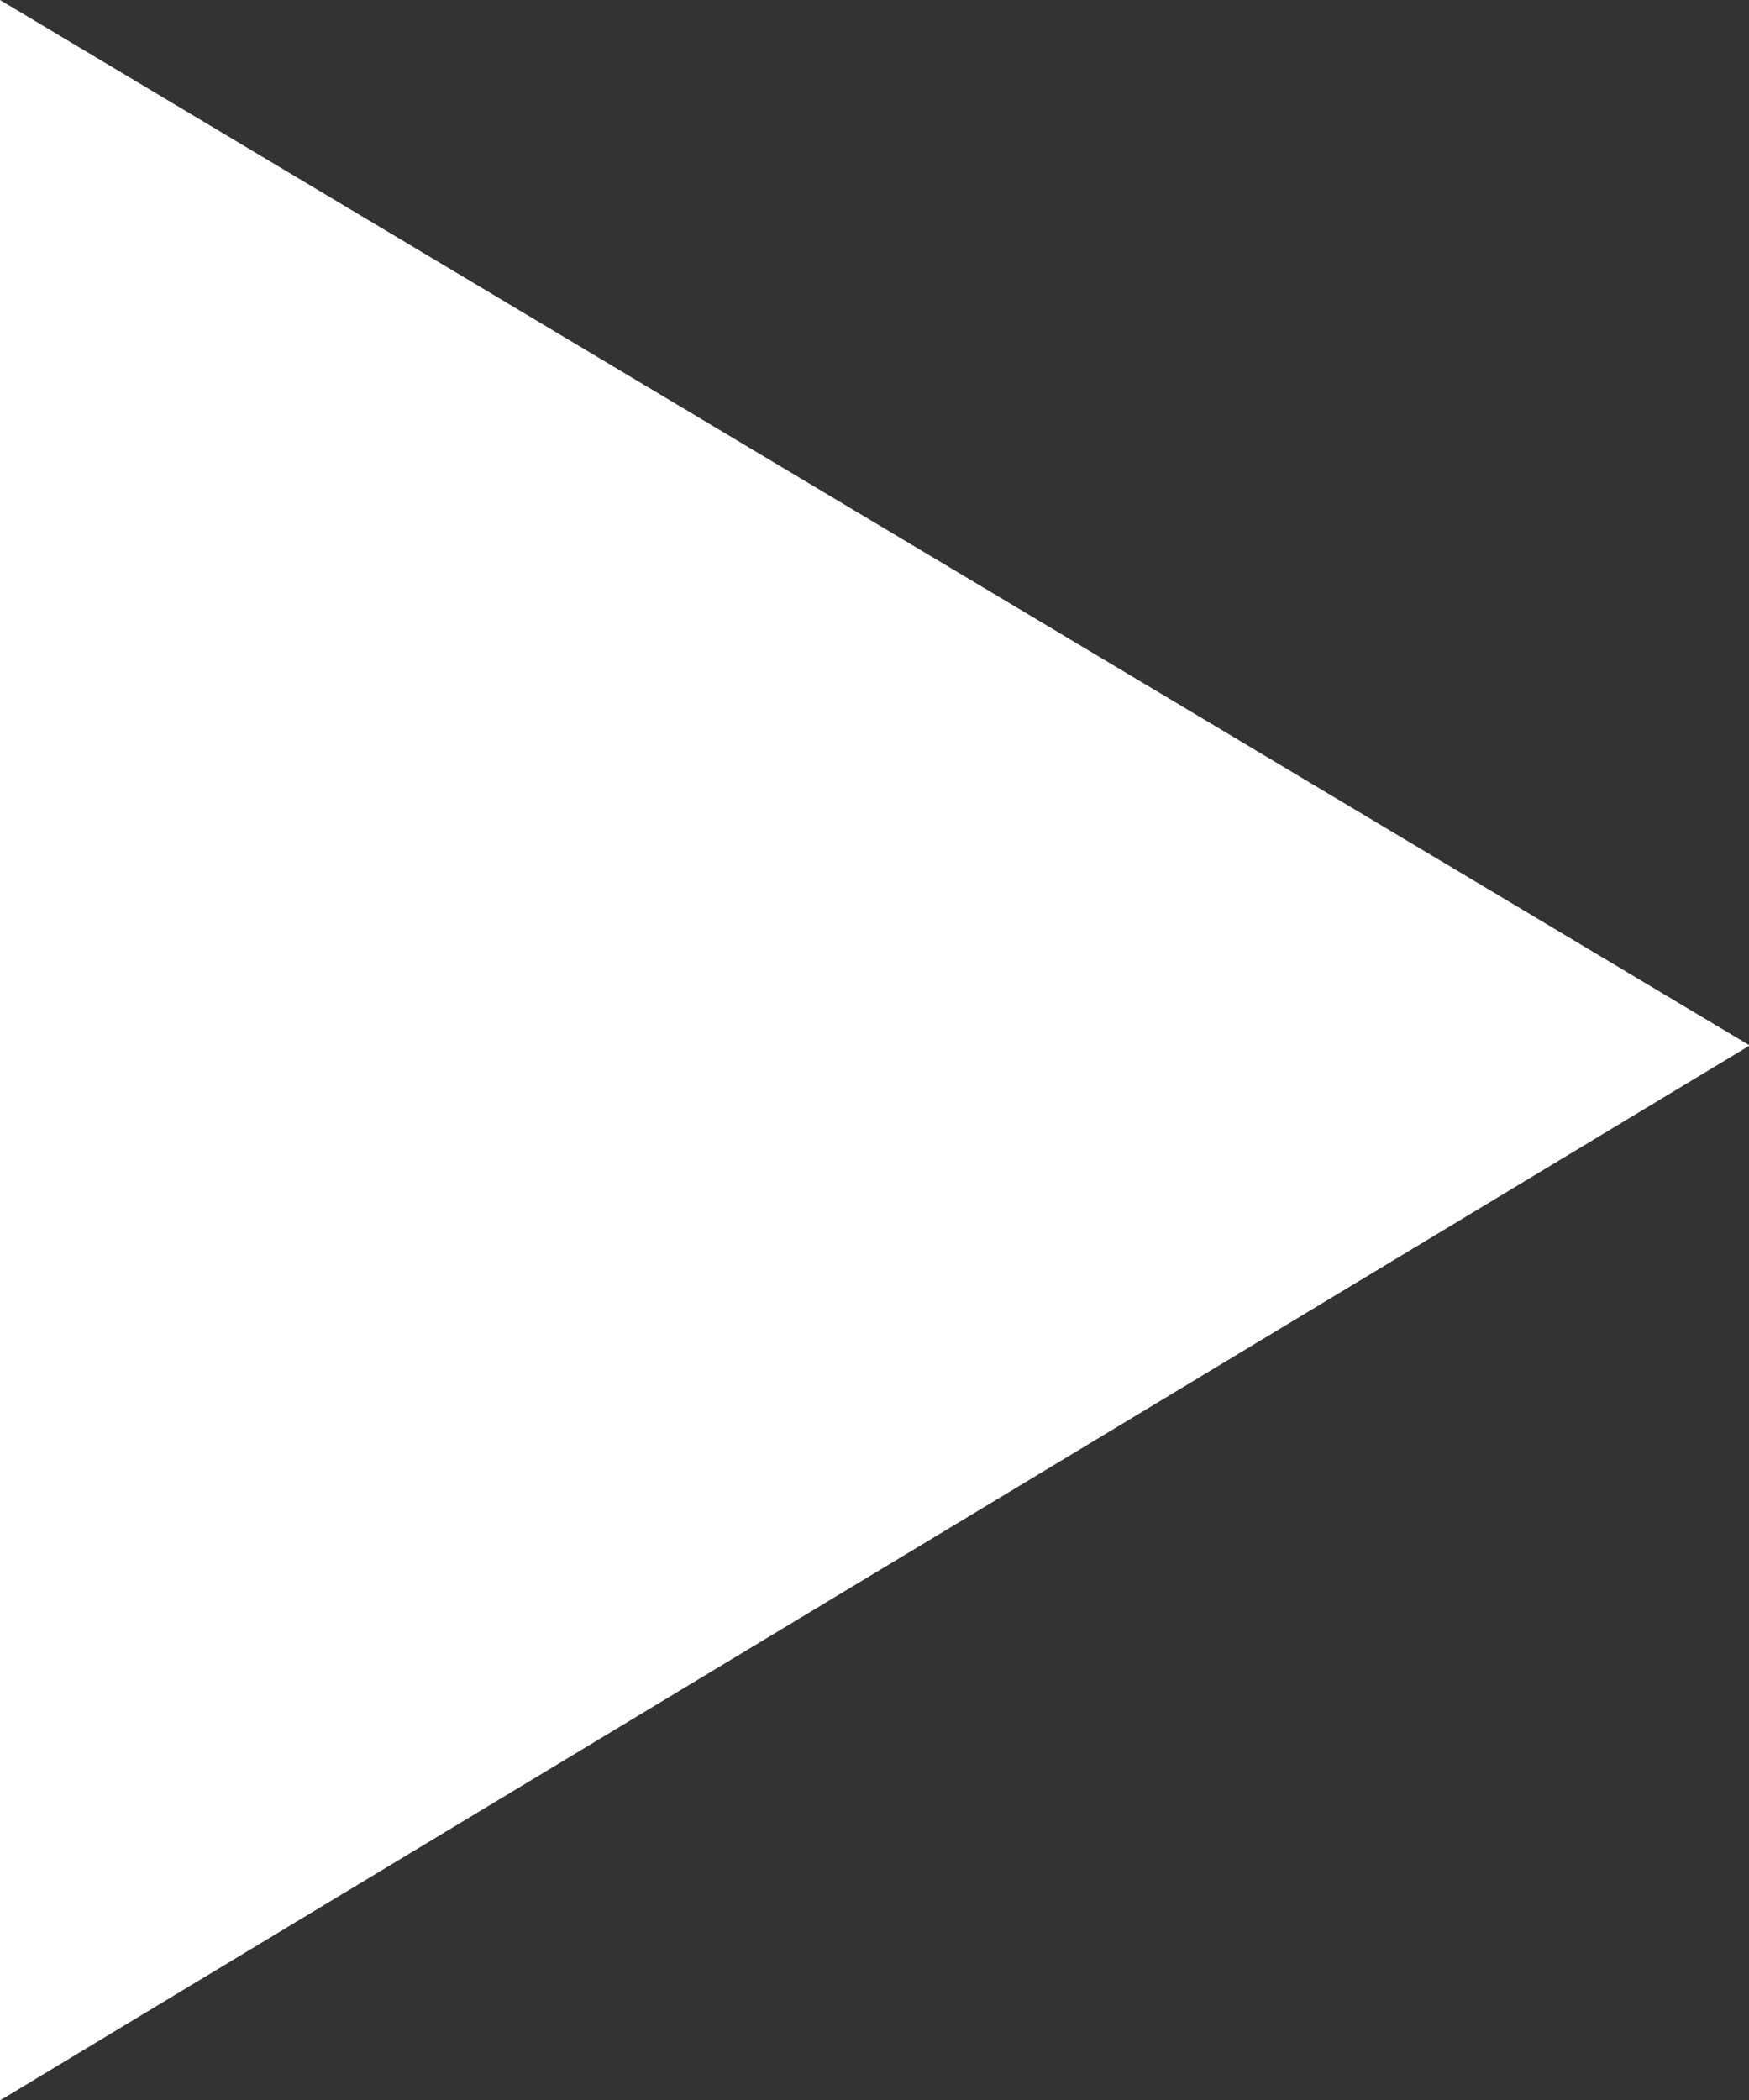 <svg xmlns="http://www.w3.org/2000/svg" width="26.656" height="32"><rect width="100%" height="100%" fill="#333333" stroke="none"/><path d="M.057 31.97L0 32V0l26.668 15.93z" fill="#fff" fill-rule="evenodd"/></svg>